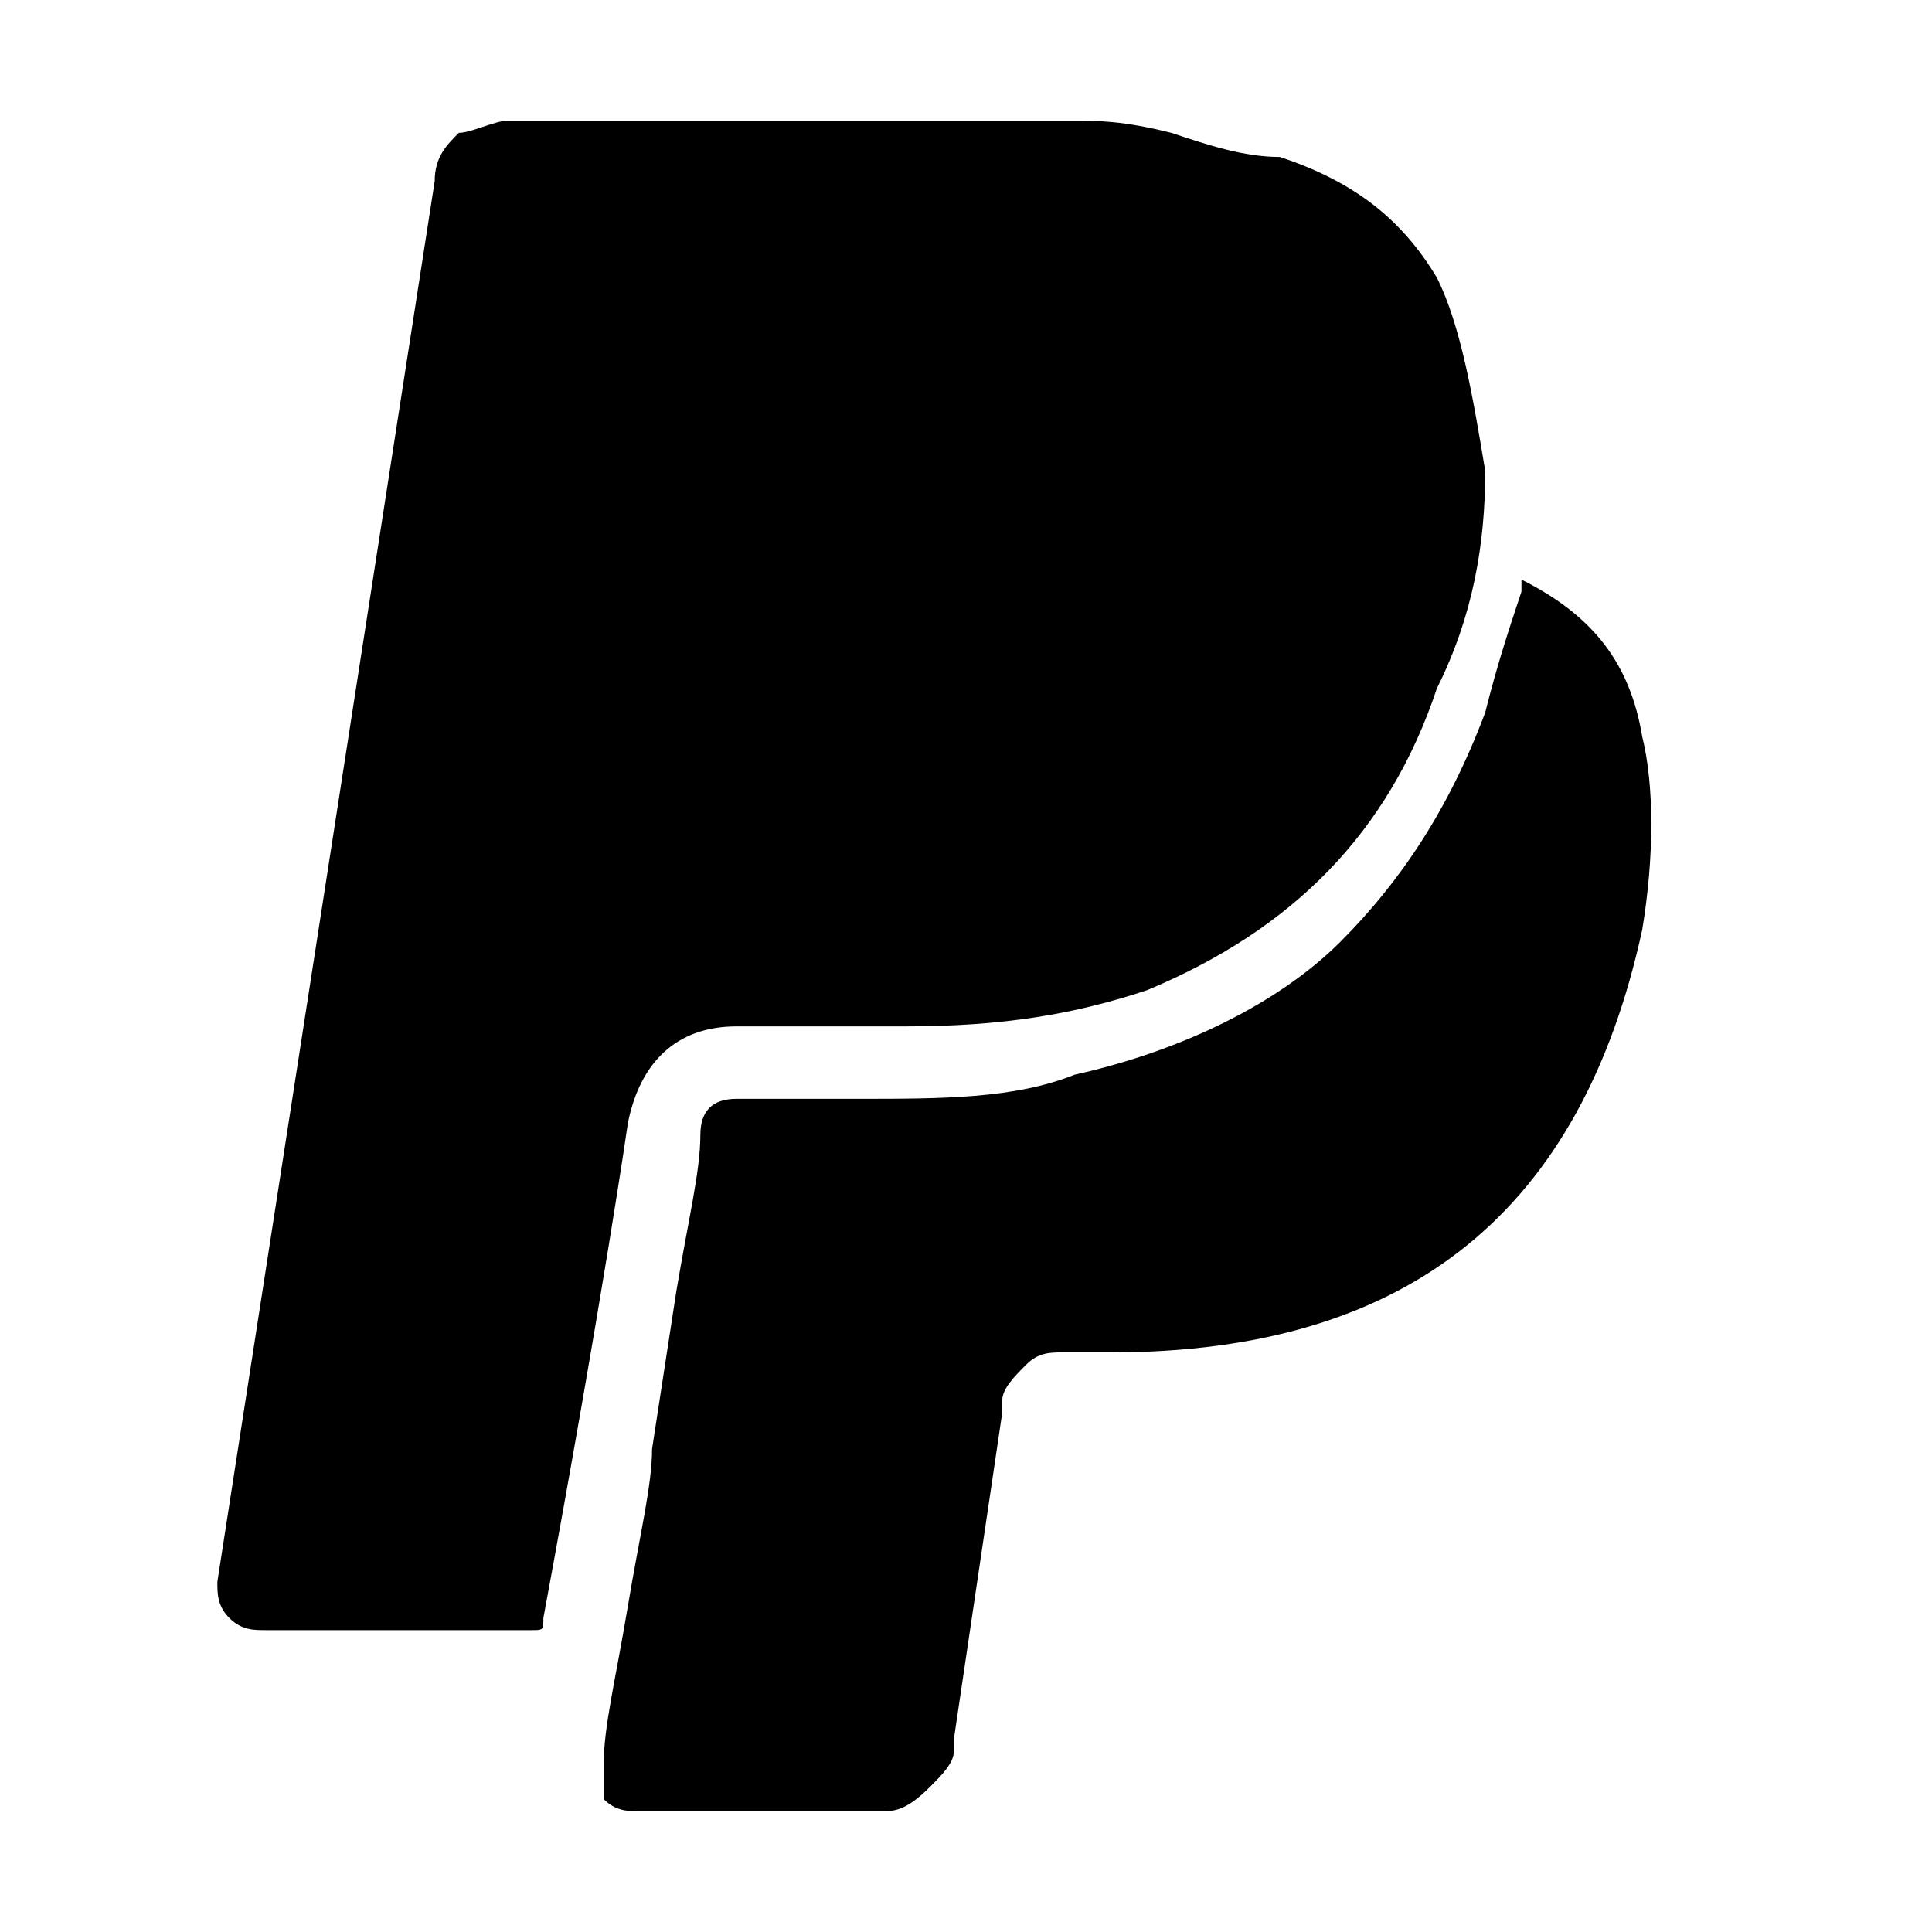 <svg width="64" height="64" viewBox="0 0 1024 1024" xmlns="http://www.w3.org/2000/svg"><path d="M870.4 390.4c6.4 25.6 6.4 64 0 102.4-32 147.2-121.6 224-281.6 224h-25.6c-6.4 0-12.8 0-19.2 6.4s-12.8 12.8-12.8 19.2v6.4l-25.6 172.8v6.4c0 6.4-6.4 12.8-12.8 19.2C480 960 473.6 960 467.2 960h-128c-6.4 0-12.8 0-19.2-6.4v-19.2c0-19.2 6.4-44.8 12.8-83.2s12.8-64 12.8-83.2l12.8-83.2c6.4-38.4 12.8-64 12.8-83.2 0-12.8 6.4-19.2 19.2-19.2h64c44.8 0 83.2 0 115.2-12.8 57.6-12.8 108.8-38.4 140.8-70.4s57.6-70.4 76.8-121.6c6.4-25.6 12.8-44.8 19.2-64v-6.4c38.4 19.2 57.6 44.8 64 83.2zm-83.2-140.8c0 38.4-6.4 76.8-25.6 115.2-25.6 76.8-76.8 128-153.6 160-38.4 12.8-76.8 19.2-128 19.2h-89.6c-32 0-51.2 19.2-57.6 51.2 0 0-12.8 89.6-44.8 262.4 0 6.4 0 6.4-6.4 6.4H140.8c-6.4 0-12.8 0-19.2-6.4s-6.4-12.8-6.4-19.2L230.4 96c0-12.8 6.4-19.2 12.8-25.6 6.4 0 19.2-6.4 25.6-6.4h300.8c12.8 0 25.6 0 51.2 6.4 19.2 6.4 38.4 12.8 57.6 12.8 38.4 12.8 64 32 83.2 64 12.8 25.6 19.2 64 25.6 102.4z"/></svg>